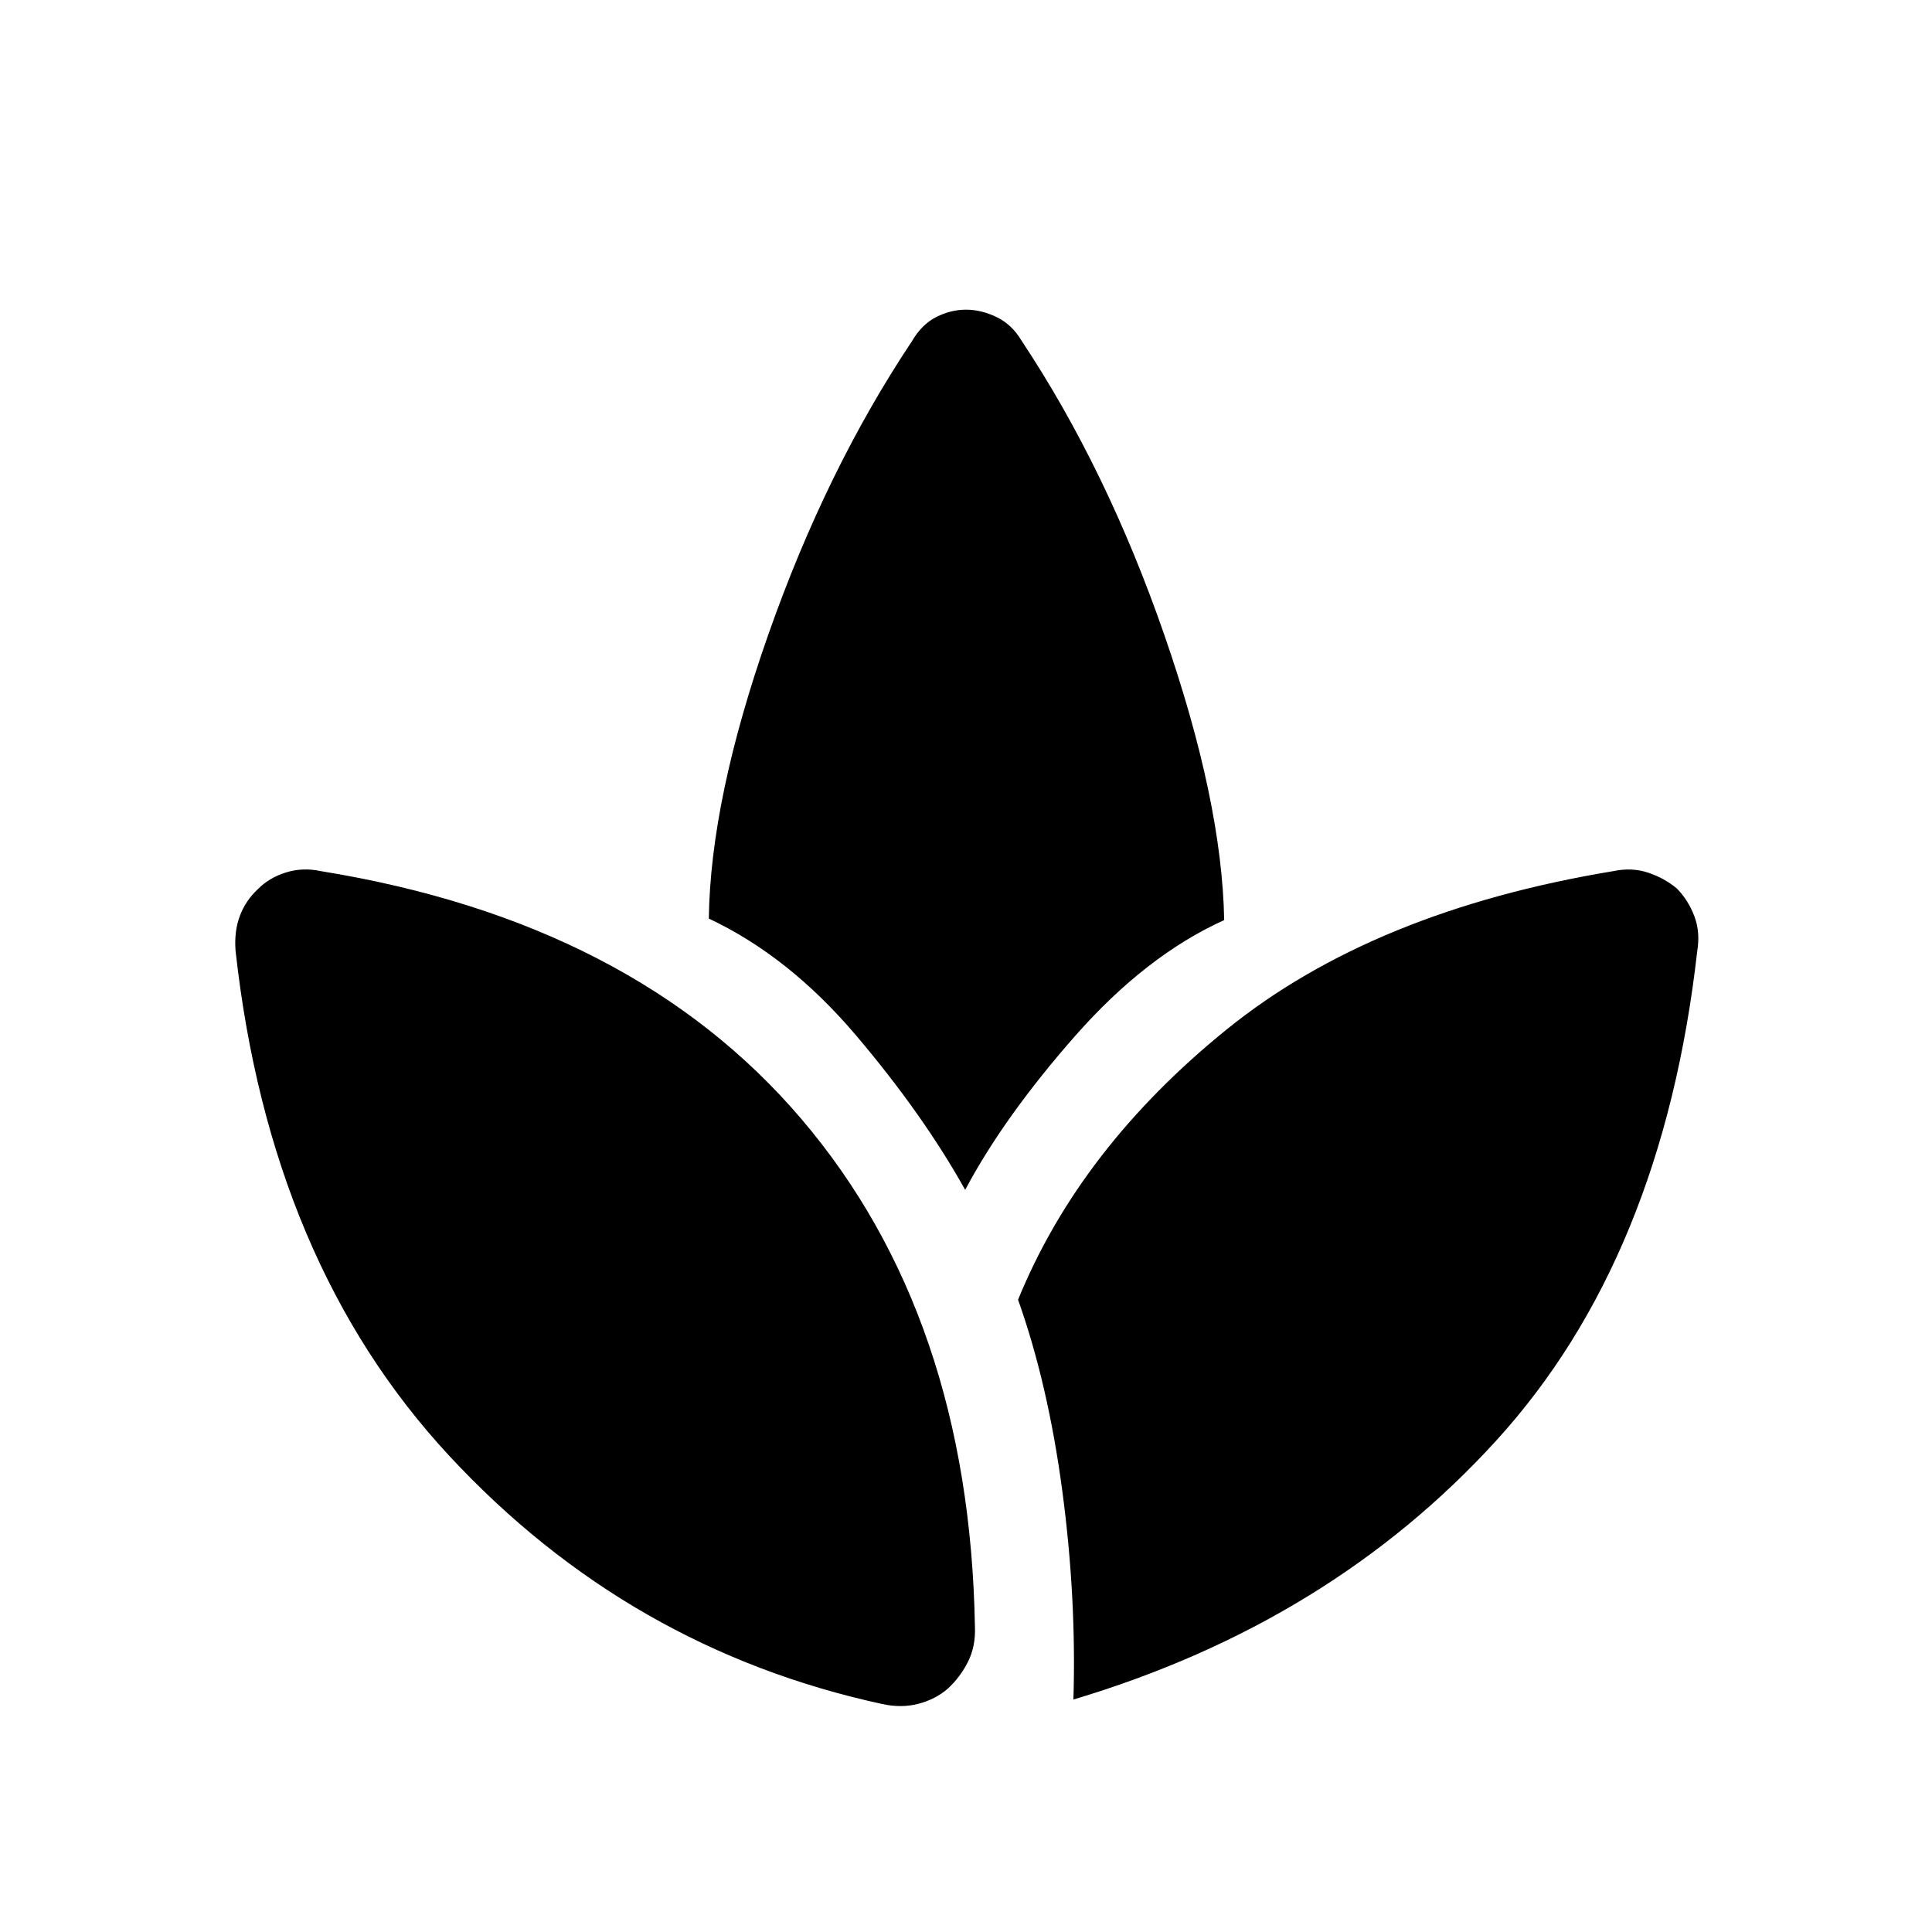 <svg xmlns="http://www.w3.org/2000/svg" height="40" viewBox="0 -960 960 960" width="40"><path d="M438.3-113.3q-125.88-27.32-214.99-123.23-89.12-95.92-106.27-251.12-.72-9.53 2.11-17.16 2.83-7.63 8.94-13.33 5.59-5.71 13.96-8.33 8.36-2.63 17.46-.66 155.28 25.19 238.77 123.23 83.48 98.04 86.16 252.35.39 9.61-3.46 17.29-3.85 7.67-10.06 13.37-6.11 5.3-14.6 7.5-8.49 2.21-18.02.09Zm41.29-255.47q-21.01-37.61-54.33-76.87-33.32-39.25-73.05-57.93.78-59.2 29.51-141 28.73-81.81 71.34-145.77 4.93-8.49 12.17-12.14 7.24-3.65 14.77-3.65 7.53 0 15.13 3.65 7.61 3.65 12.36 11.58 42.52 64 71.12 146.56 28.61 82.55 29.68 141.53-38.91 17.59-74.16 57.68-35.25 40.08-54.54 76.36Zm53.78 253.26q1.55-50.77-5.54-103.82-7.09-53.05-21.96-94.84 30.69-75.21 103.55-134.22 72.85-59.01 192.16-78.74 9.29-1.97 17.44.77 8.16 2.75 14.27 7.92 5.59 5.71 8.61 13.65 3.02 7.94 1.44 17.43-17.2 152.35-99.72 243.01T533.37-115.51Z"/></svg>
